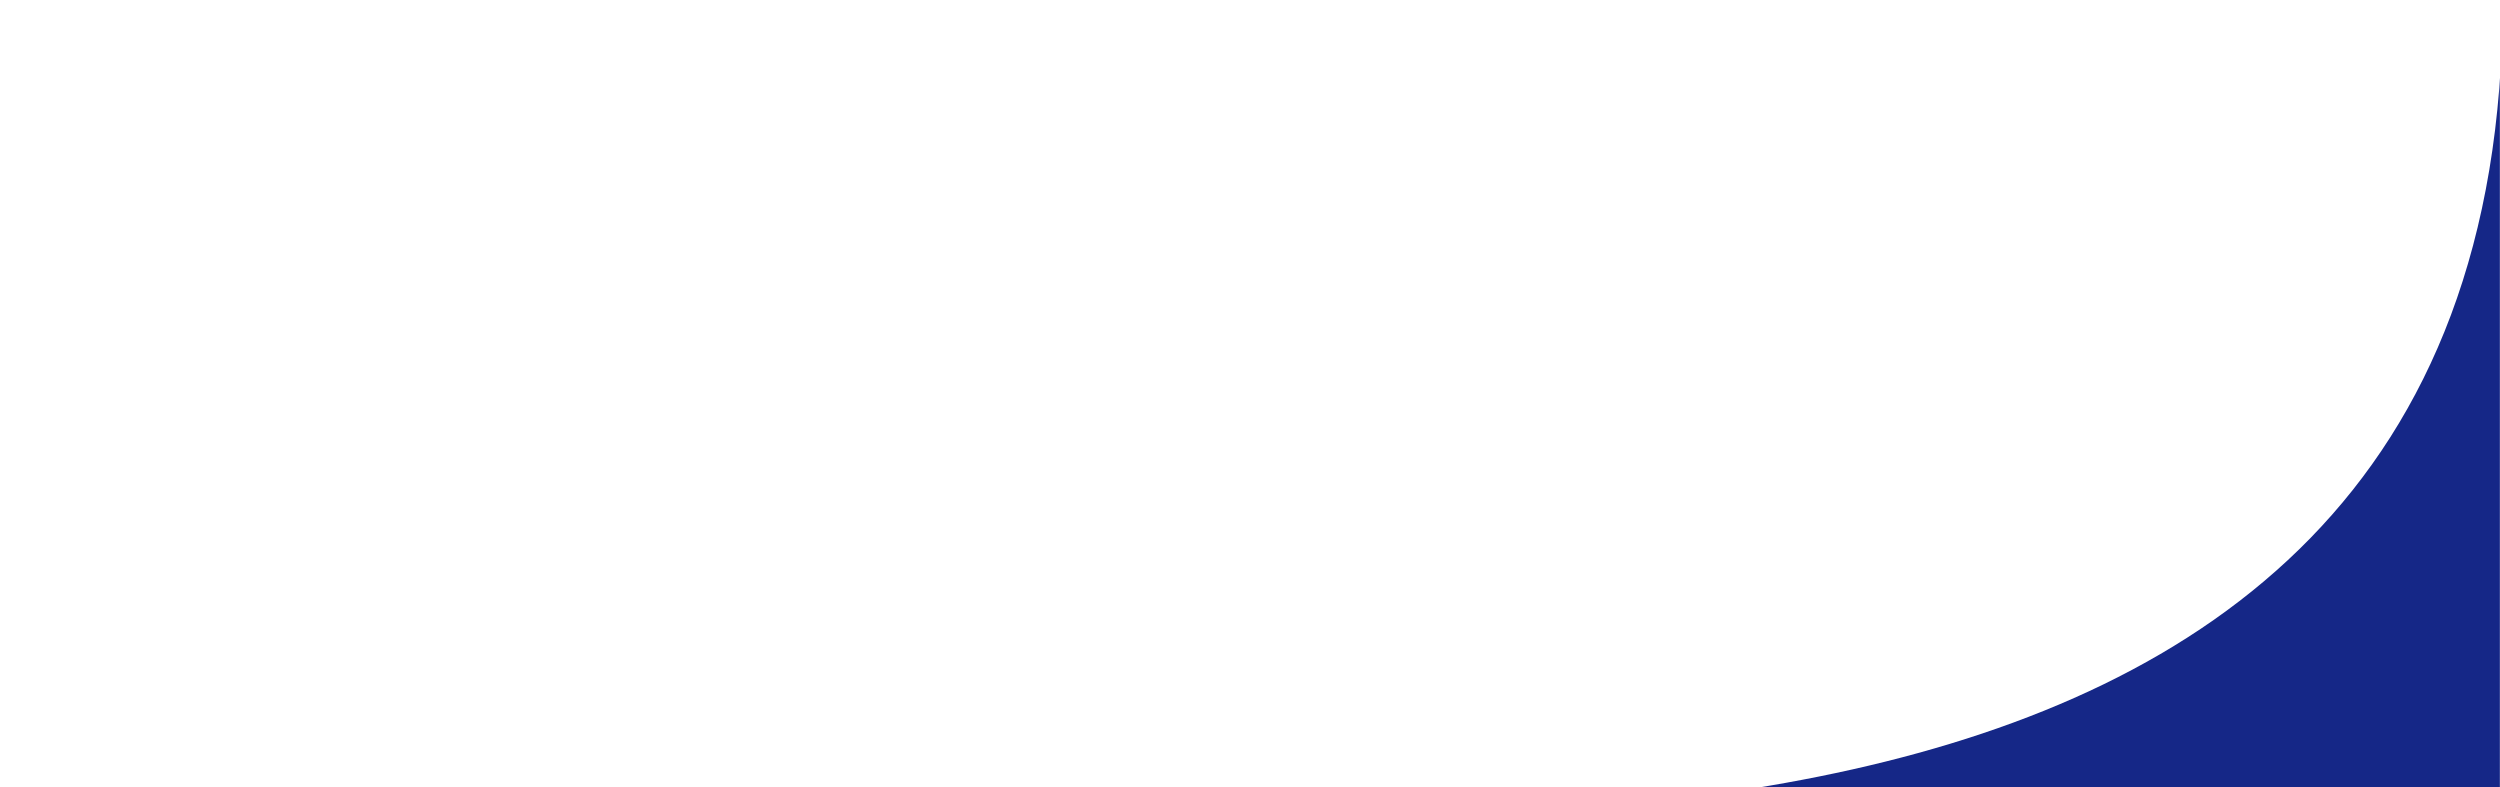 <svg width="1842" height="580" viewBox="0 0 1842 580" fill="none" xmlns="http://www.w3.org/2000/svg">
<g clip-path="url(#clip0_9_88)">
<mask id="mask0_9_88" style="mask-type:luminance" maskUnits="userSpaceOnUse" x="0" y="0" width="1842" height="580">
<path d="M1842 0H0V580H1842V0Z" fill="white"/>
</mask>
<g mask="url(#mask0_9_88)">
<path fill-rule="evenodd" clip-rule="evenodd" d="M0 1888.52V1198.54C0 876.762 131.774 594.091 626.388 594.091C972.064 594.091 1843.99 719.681 1843.99 -0.047V3889.25C1843.99 4211.03 1667.25 4667 1172.59 4667C826.862 4667 0 4368.11 0 5087.84V1888.57V1888.52Z" fill="#152787"/>
</g>
</g>
<defs>
<clipPath id="clip0_9_88">
<rect width="1842" height="580" fill="white"/>
</clipPath>
</defs>
</svg>
